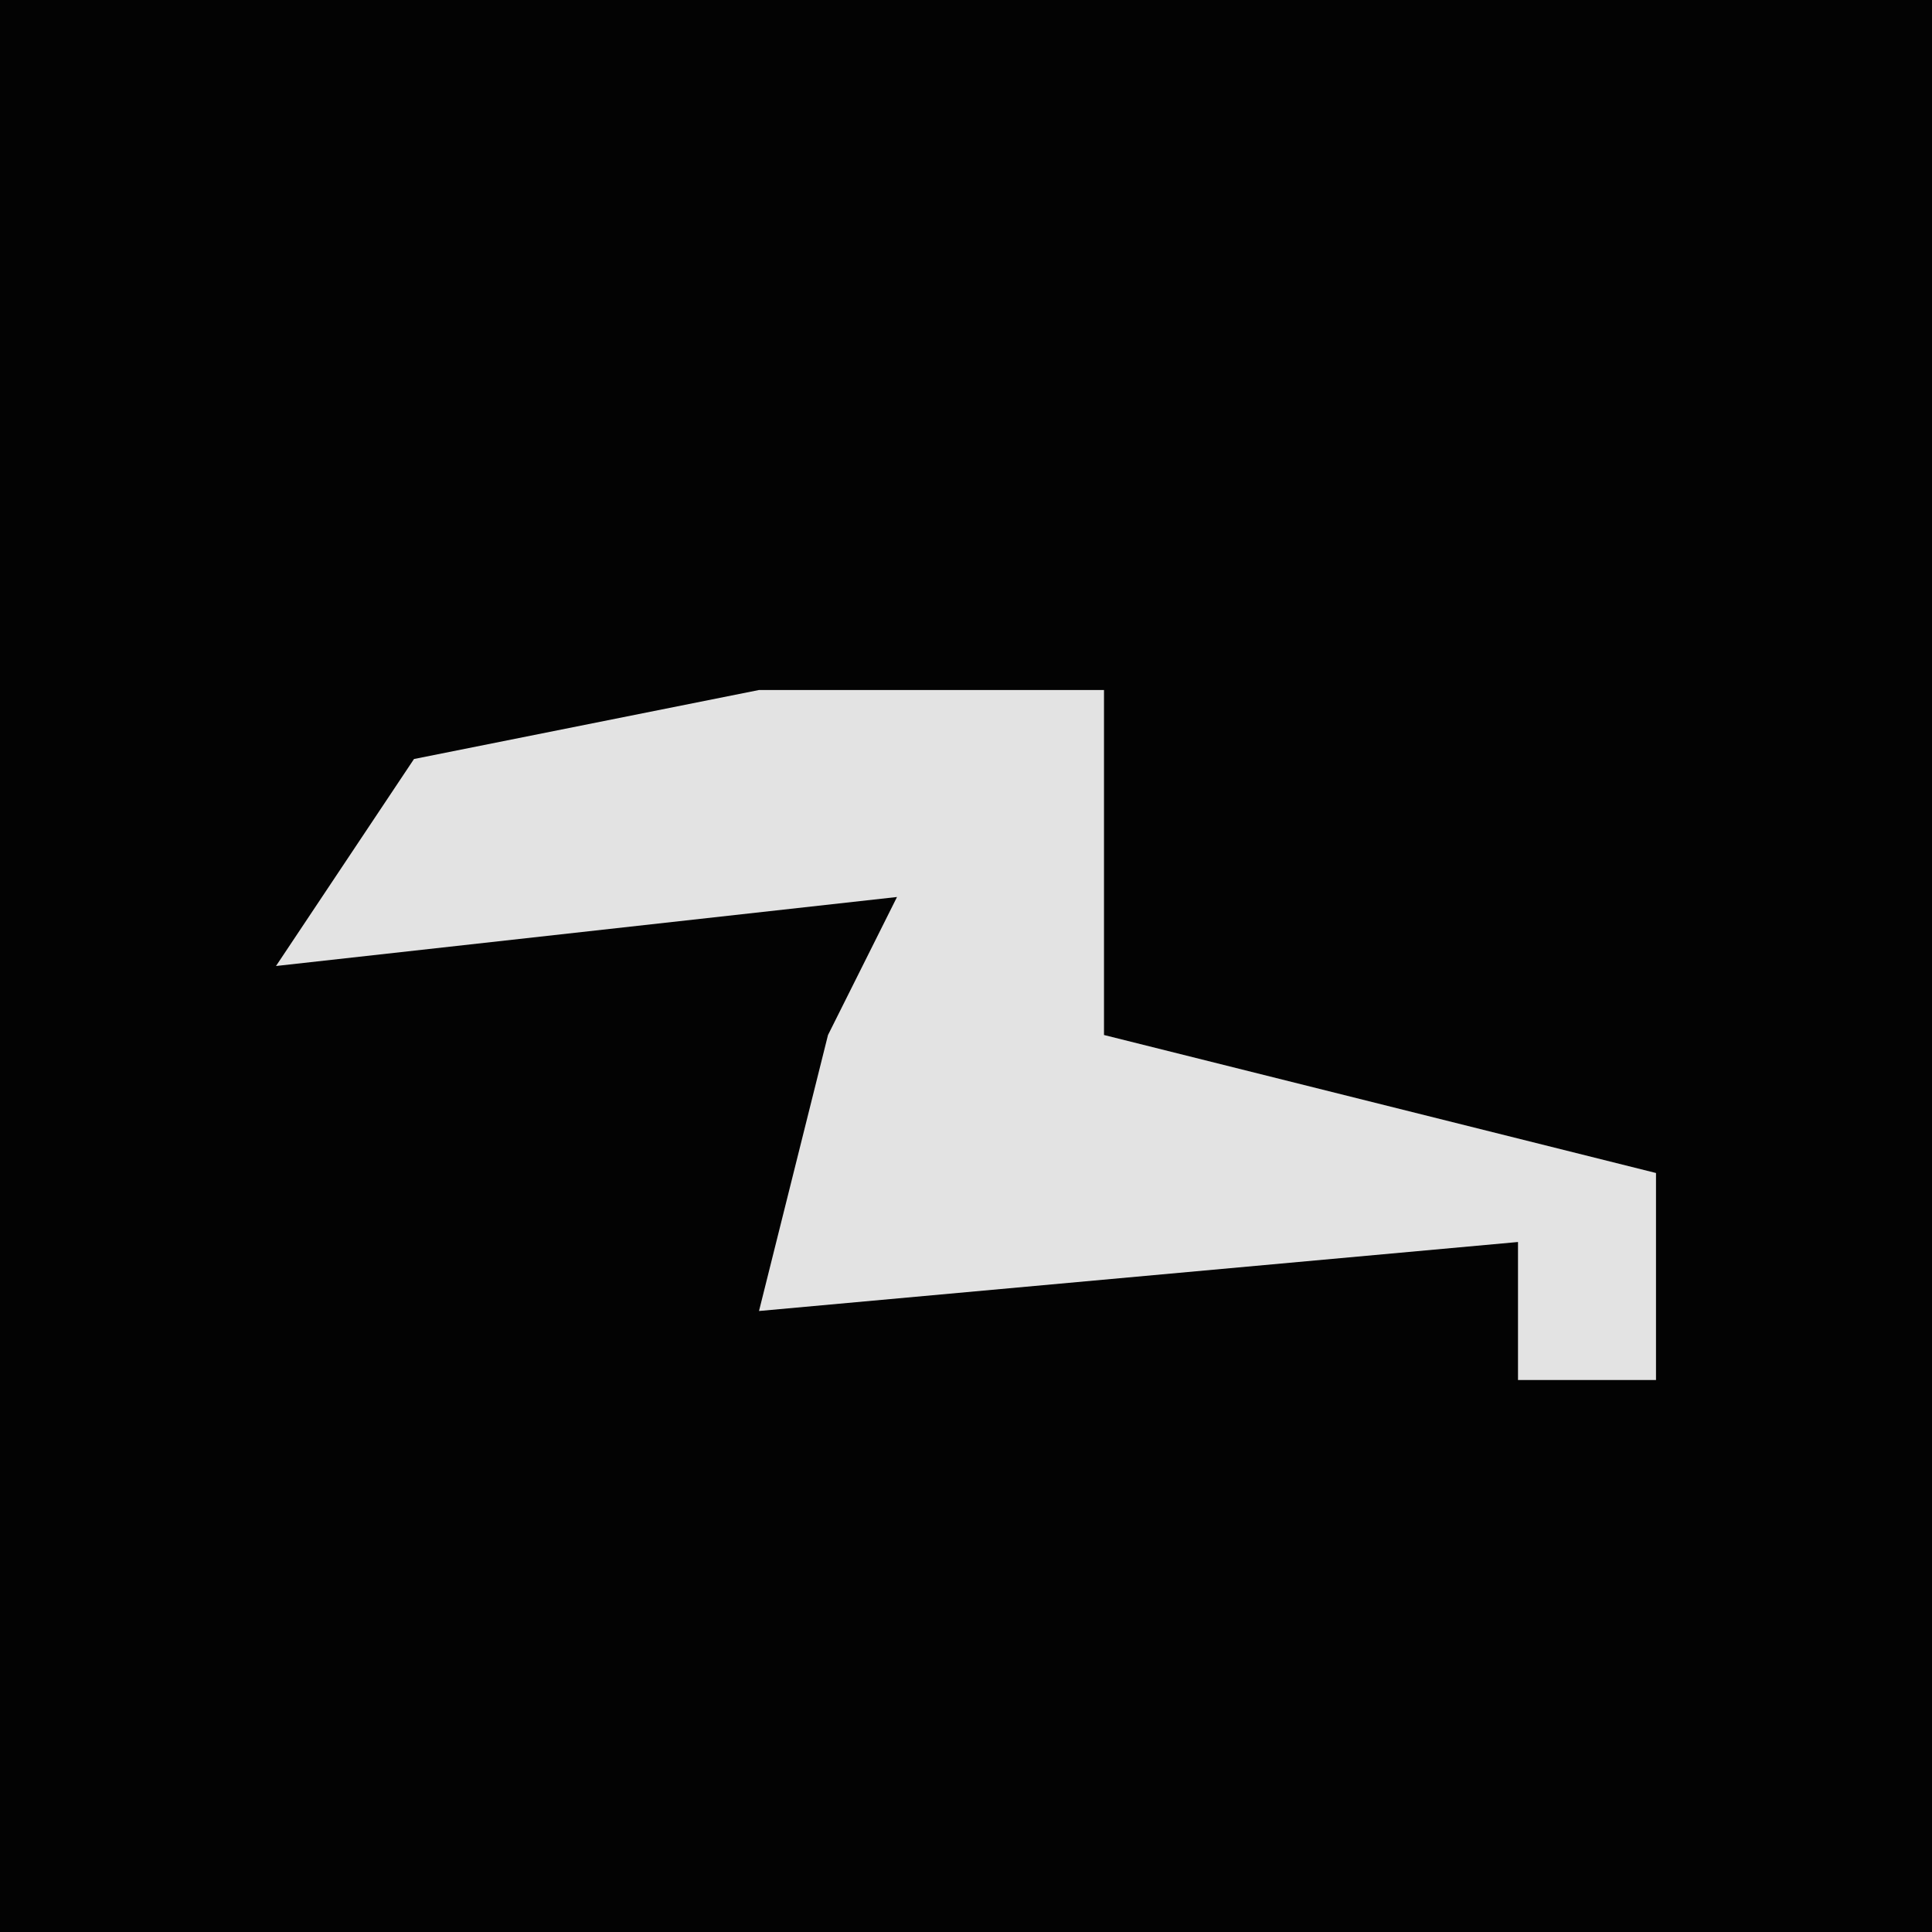 <?xml version="1.0" encoding="UTF-8"?>
<svg version="1.1" xmlns="http://www.w3.org/2000/svg" width="28" height="28">
<path d="M0,0 L28,0 L28,28 L0,28 Z " fill="#030303" transform="translate(0,0)"/>
<path d="M0,0 L5,0 L5,5 L13,7 L13,10 L11,10 L11,8 L0,9 L1,5 L2,3 L-7,4 L-5,1 Z " fill="#E3E3E3" transform="translate(11,10)"/>
</svg>
